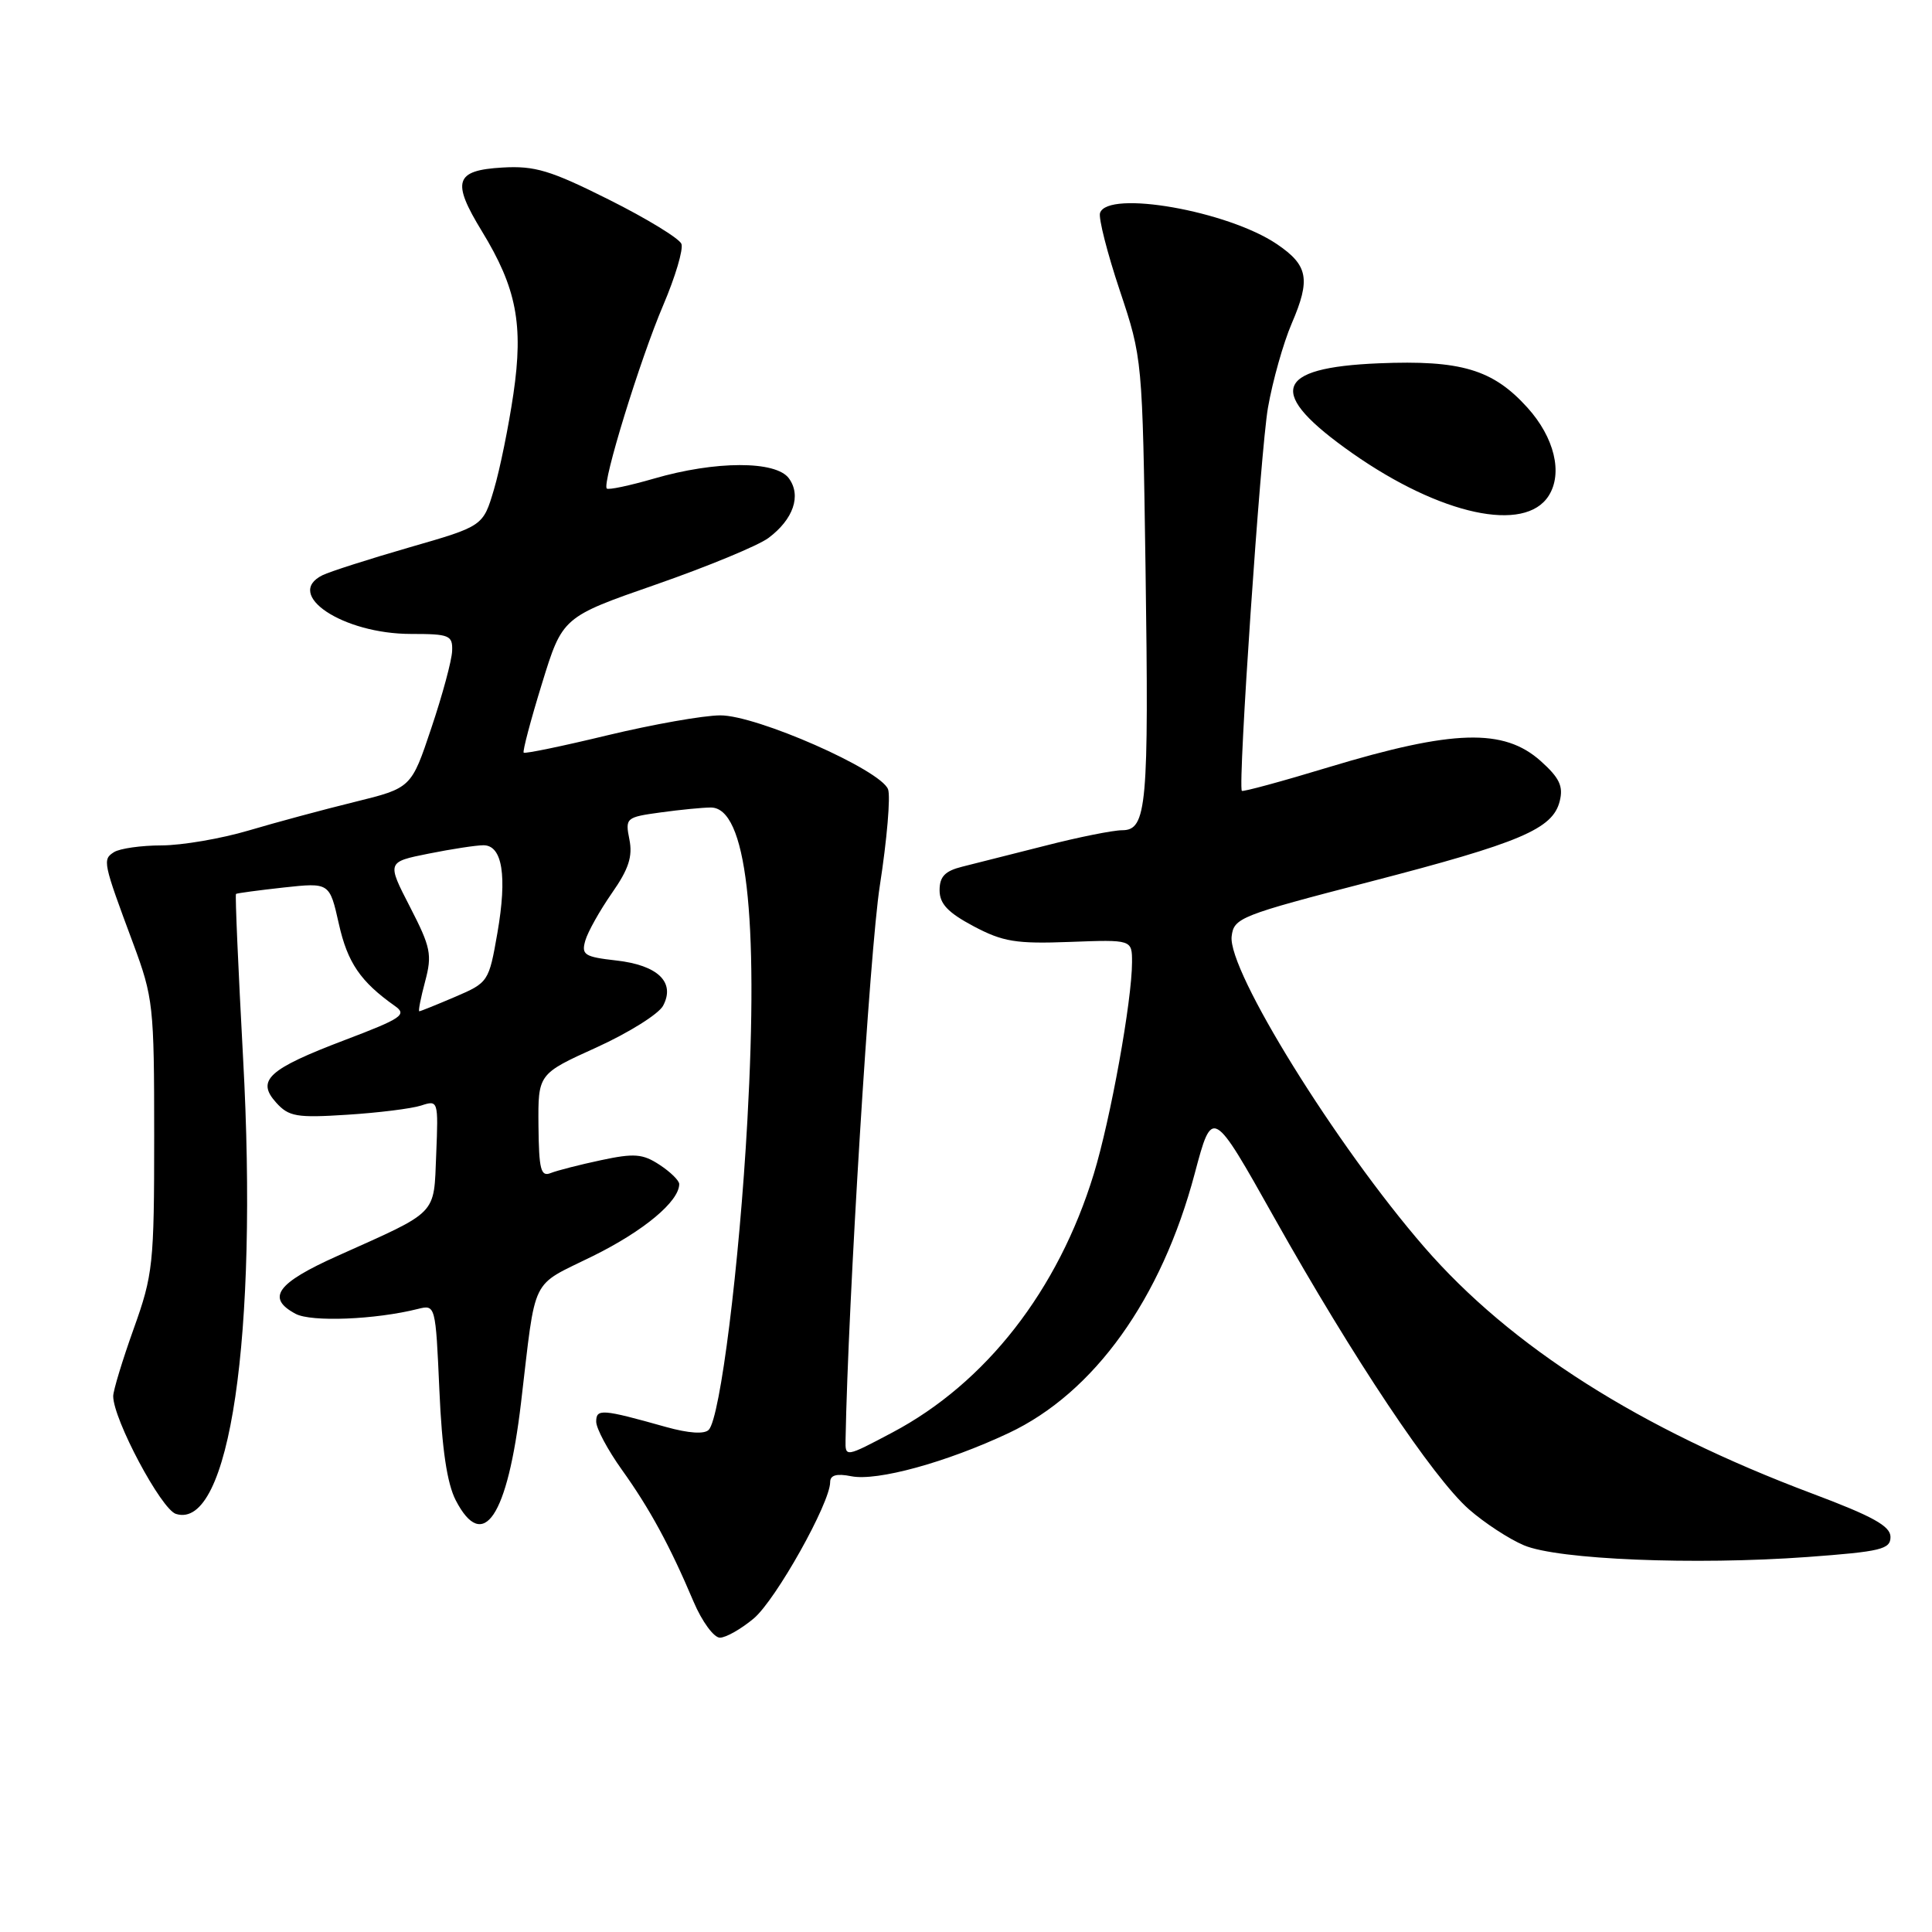 <?xml version="1.0" encoding="UTF-8" standalone="no"?>
<!DOCTYPE svg PUBLIC "-//W3C//DTD SVG 1.1//EN" "http://www.w3.org/Graphics/SVG/1.1/DTD/svg11.dtd" >
<svg xmlns="http://www.w3.org/2000/svg" xmlns:xlink="http://www.w3.org/1999/xlink" version="1.1" viewBox="0 0 256 256">
 <g >
 <path fill="currentColor"
d=" M 99.88 214.45 C 102.80 211.99 110.00 199.15 110.00 196.39 C 110.00 195.46 110.85 195.22 112.80 195.61 C 116.22 196.29 125.38 193.78 133.65 189.89 C 144.98 184.56 153.90 172.11 158.31 155.49 C 160.64 146.73 160.64 146.73 168.87 161.39 C 179.32 179.99 189.88 195.81 194.65 200.00 C 196.69 201.79 199.96 203.93 201.93 204.76 C 206.40 206.66 224.53 207.40 239.50 206.31 C 249.25 205.59 250.50 205.29 250.50 203.65 C 250.50 202.22 248.16 200.92 240.17 197.92 C 217.27 189.32 200.18 178.46 188.69 165.21 C 177.01 151.73 162.67 128.60 163.20 124.07 C 163.49 121.62 164.32 121.29 181.50 116.84 C 201.48 111.66 205.75 109.85 206.67 106.16 C 207.17 104.18 206.64 103.07 204.14 100.83 C 199.26 96.48 192.57 96.67 176.12 101.64 C 169.87 103.54 164.66 104.95 164.55 104.79 C 164.01 103.99 167.03 59.63 168.01 54.03 C 168.63 50.47 170.05 45.44 171.16 42.86 C 173.69 36.98 173.34 35.15 169.17 32.33 C 162.65 27.94 146.78 25.15 145.76 28.22 C 145.54 28.89 146.71 33.50 148.37 38.47 C 151.38 47.49 151.38 47.53 151.79 75.34 C 152.24 106.83 151.96 110.00 148.70 110.01 C 147.49 110.01 142.90 110.93 138.50 112.06 C 134.10 113.18 129.15 114.43 127.50 114.84 C 125.22 115.41 124.50 116.15 124.50 117.96 C 124.50 119.76 125.60 120.92 129.00 122.73 C 132.89 124.79 134.62 125.08 141.75 124.81 C 150.00 124.50 150.00 124.50 150.00 127.50 C 149.99 132.61 147.16 148.27 144.93 155.56 C 140.22 170.96 130.64 183.25 118.25 189.81 C 112.02 193.11 112.00 193.11 112.04 190.81 C 112.37 172.57 115.25 125.88 116.58 117.37 C 117.53 111.25 118.02 105.50 117.67 104.58 C 116.68 102.00 100.24 94.76 95.43 94.79 C 93.19 94.80 86.49 95.99 80.53 97.42 C 74.57 98.86 69.56 99.90 69.39 99.73 C 69.23 99.56 70.31 95.45 71.81 90.59 C 74.53 81.76 74.53 81.76 86.95 77.44 C 93.78 75.06 100.48 72.29 101.83 71.28 C 105.13 68.81 106.21 65.67 104.53 63.38 C 102.81 61.03 94.80 61.04 86.64 63.42 C 83.42 64.35 80.61 64.95 80.40 64.73 C 79.75 64.08 84.81 47.63 87.88 40.44 C 89.48 36.69 90.57 33.03 90.29 32.31 C 90.01 31.60 85.70 28.96 80.70 26.46 C 72.93 22.57 70.88 21.95 66.57 22.20 C 60.27 22.57 59.81 24.02 63.86 30.65 C 68.44 38.15 69.38 42.99 68.03 52.19 C 67.40 56.49 66.24 62.20 65.45 64.86 C 64.01 69.72 64.01 69.72 54.25 72.53 C 48.89 74.08 43.71 75.74 42.75 76.21 C 37.56 78.76 45.43 84.00 54.46 84.00 C 59.56 84.00 59.99 84.18 59.91 86.25 C 59.87 87.49 58.63 92.08 57.16 96.45 C 54.50 104.41 54.50 104.41 47.00 106.26 C 42.88 107.27 36.54 108.98 32.93 110.05 C 29.32 111.12 24.14 112.01 21.43 112.02 C 18.72 112.02 15.87 112.43 15.11 112.91 C 13.56 113.89 13.63 114.23 17.64 125.00 C 20.31 132.19 20.43 133.25 20.43 150.50 C 20.43 167.54 20.28 168.90 17.71 176.08 C 16.22 180.24 15.00 184.26 15.00 185.00 C 15.00 188.05 21.35 199.98 23.31 200.60 C 30.42 202.85 34.22 177.06 32.21 140.21 C 31.57 128.34 31.14 118.55 31.27 118.45 C 31.40 118.35 34.24 117.97 37.58 117.60 C 43.67 116.94 43.67 116.94 44.90 122.42 C 46.05 127.56 47.76 130.07 52.33 133.30 C 53.97 134.45 53.25 134.94 45.69 137.81 C 35.53 141.67 33.92 143.15 36.60 146.11 C 38.27 147.96 39.31 148.14 45.99 147.71 C 50.12 147.45 54.53 146.90 55.80 146.49 C 58.06 145.75 58.09 145.83 57.80 152.94 C 57.46 161.13 58.20 160.36 44.75 166.40 C 36.66 170.02 35.24 171.99 39.17 174.09 C 41.24 175.20 49.74 174.86 55.38 173.44 C 57.70 172.86 57.72 172.92 58.22 184.20 C 58.56 192.02 59.24 196.55 60.38 198.78 C 64.02 205.82 67.25 201.01 69.04 185.86 C 71.07 168.73 70.16 170.59 78.57 166.43 C 85.31 163.10 90.00 159.19 90.00 156.89 C 90.00 156.43 88.83 155.28 87.39 154.34 C 85.17 152.88 84.04 152.79 79.64 153.73 C 76.81 154.33 73.81 155.10 72.96 155.44 C 71.66 155.96 71.41 154.96 71.35 149.18 C 71.29 142.30 71.29 142.30 79.04 138.79 C 83.30 136.85 87.27 134.37 87.86 133.27 C 89.52 130.16 87.18 127.89 81.66 127.27 C 77.44 126.79 77.01 126.52 77.56 124.62 C 77.90 123.45 79.49 120.63 81.08 118.34 C 83.30 115.17 83.85 113.49 83.40 111.24 C 82.83 108.38 82.94 108.28 87.54 107.65 C 90.15 107.29 93.14 107.00 94.19 107.00 C 98.88 107.00 100.54 121.21 99.03 148.50 C 97.97 167.66 95.44 187.88 93.91 189.46 C 93.33 190.06 91.25 189.92 88.24 189.08 C 79.74 186.69 79.00 186.64 79.00 188.38 C 79.00 189.27 80.53 192.13 82.40 194.75 C 86.09 199.90 88.77 204.83 91.91 212.25 C 93.02 214.86 94.59 217.00 95.39 217.00 C 96.19 217.00 98.21 215.85 99.88 214.45 Z  M 205.21 65.69 C 207.11 62.70 205.97 57.97 202.39 54.01 C 197.82 48.95 193.58 47.69 182.70 48.14 C 168.73 48.72 167.76 52.02 179.20 60.06 C 190.88 68.25 202.05 70.67 205.21 65.69 Z  M 56.33 130.05 C 57.28 126.49 57.08 125.52 54.32 120.16 C 51.26 114.22 51.26 114.22 56.80 113.11 C 59.84 112.50 63.11 112.00 64.06 112.00 C 66.57 112.00 67.22 116.07 65.91 123.61 C 64.78 130.09 64.71 130.20 60.30 132.09 C 57.84 133.14 55.71 134.00 55.56 134.00 C 55.40 134.00 55.75 132.22 56.33 130.05 Z "/>
</g>
</svg>